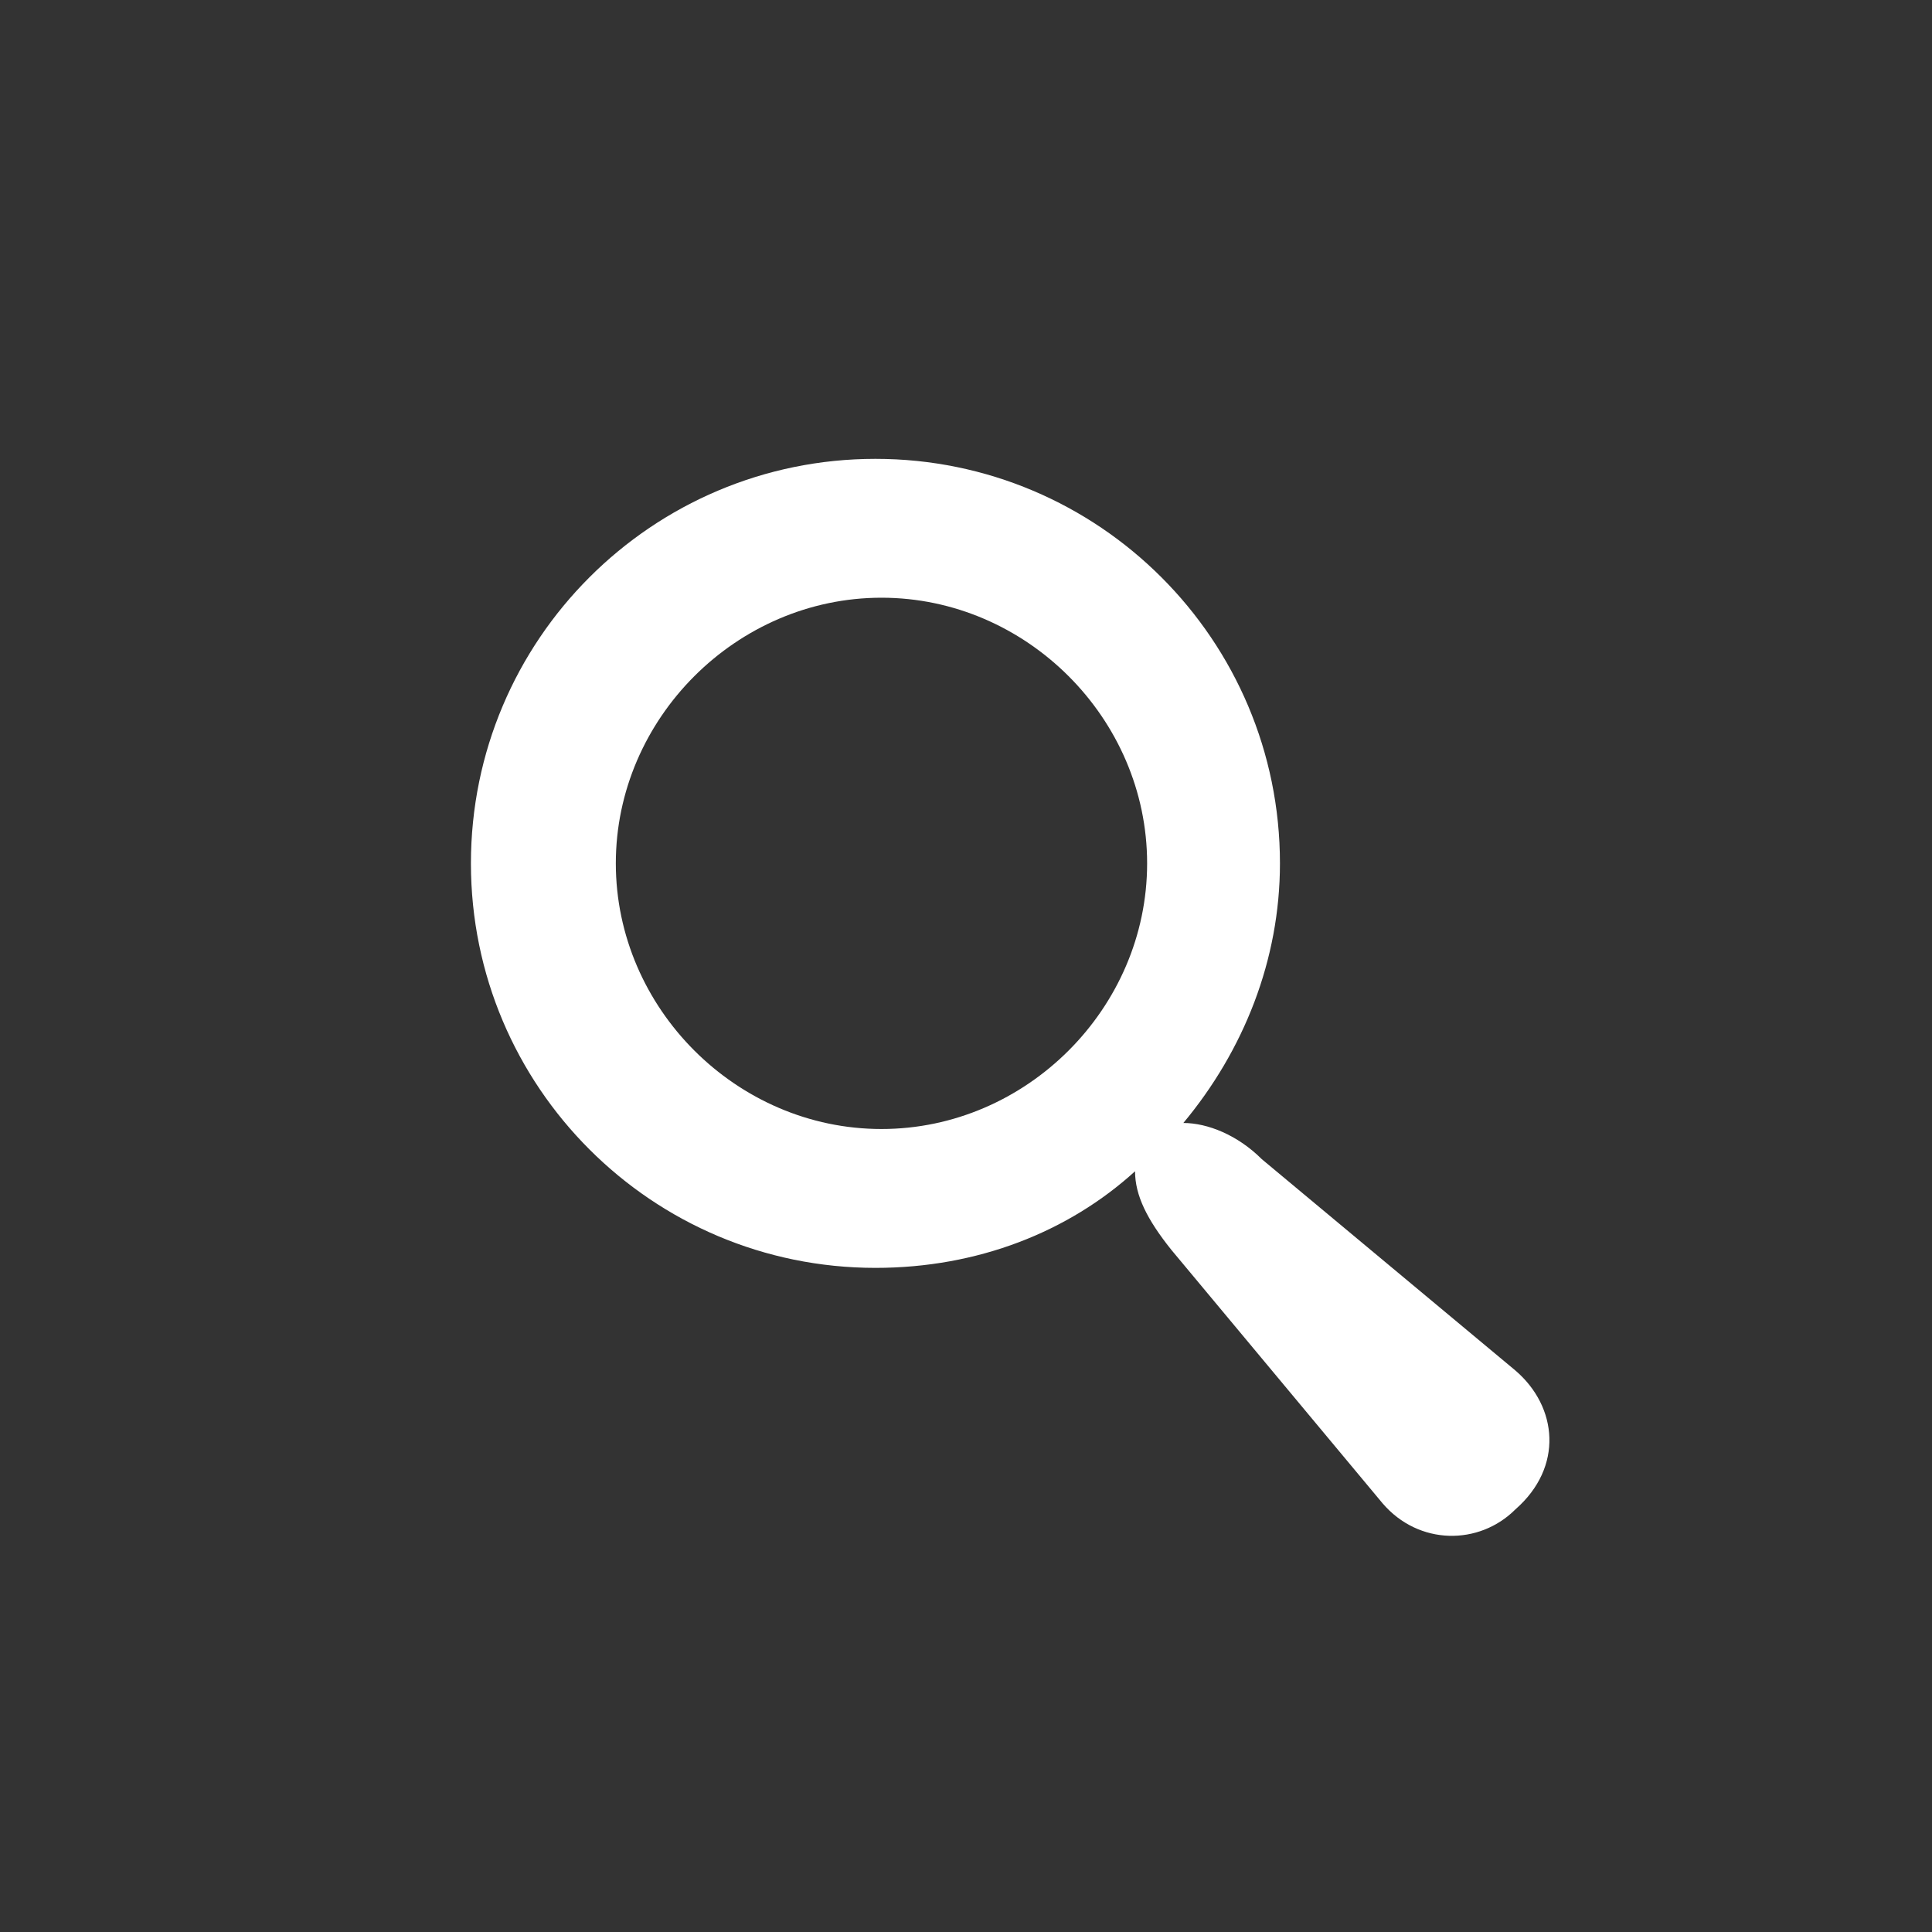 <?xml version="1.0" encoding="utf-8"?>
<!-- Generator: Adobe Illustrator 19.1.1, SVG Export Plug-In . SVG Version: 6.00 Build 0)  -->
<svg version="1.1" id="Layer_1" xmlns="http://www.w3.org/2000/svg" xmlns:xlink="http://www.w3.org/1999/xlink" x="0px" y="0px"
	 viewBox="-463 265 32 32" style="enable-background:new -463 265 32 32;" xml:space="preserve">
<rect x="-463" y="265" width="32" height="32" fill="#333333" stroke="none"/>
<style type="text/css">
	.st0{fill:#FFFFFF;}
</style>
<path class="st0" d="M-437.9,287.7l-4.2-3.5c-0.4-0.4-0.9-0.6-1.3-0.6c1-1.2,1.6-2.7,1.6-4.3c0-3.7-3-6.7-6.7-6.7s-6.7,3-6.7,6.7
	s3,6.7,6.7,6.7c1.7,0,3.2-0.6,4.3-1.6c0,0.4,0.2,0.8,0.6,1.3l3.5,4.2c0.6,0.7,1.6,0.7,2.2,0.1C-437.1,289.3-437.2,288.3-437.9,287.7
	z M-448.4,283.7c-2.4,0-4.4-2-4.4-4.4s2-4.4,4.4-4.4s4.4,2,4.4,4.4S-446,283.7-448.4,283.7z"/>
</svg>
